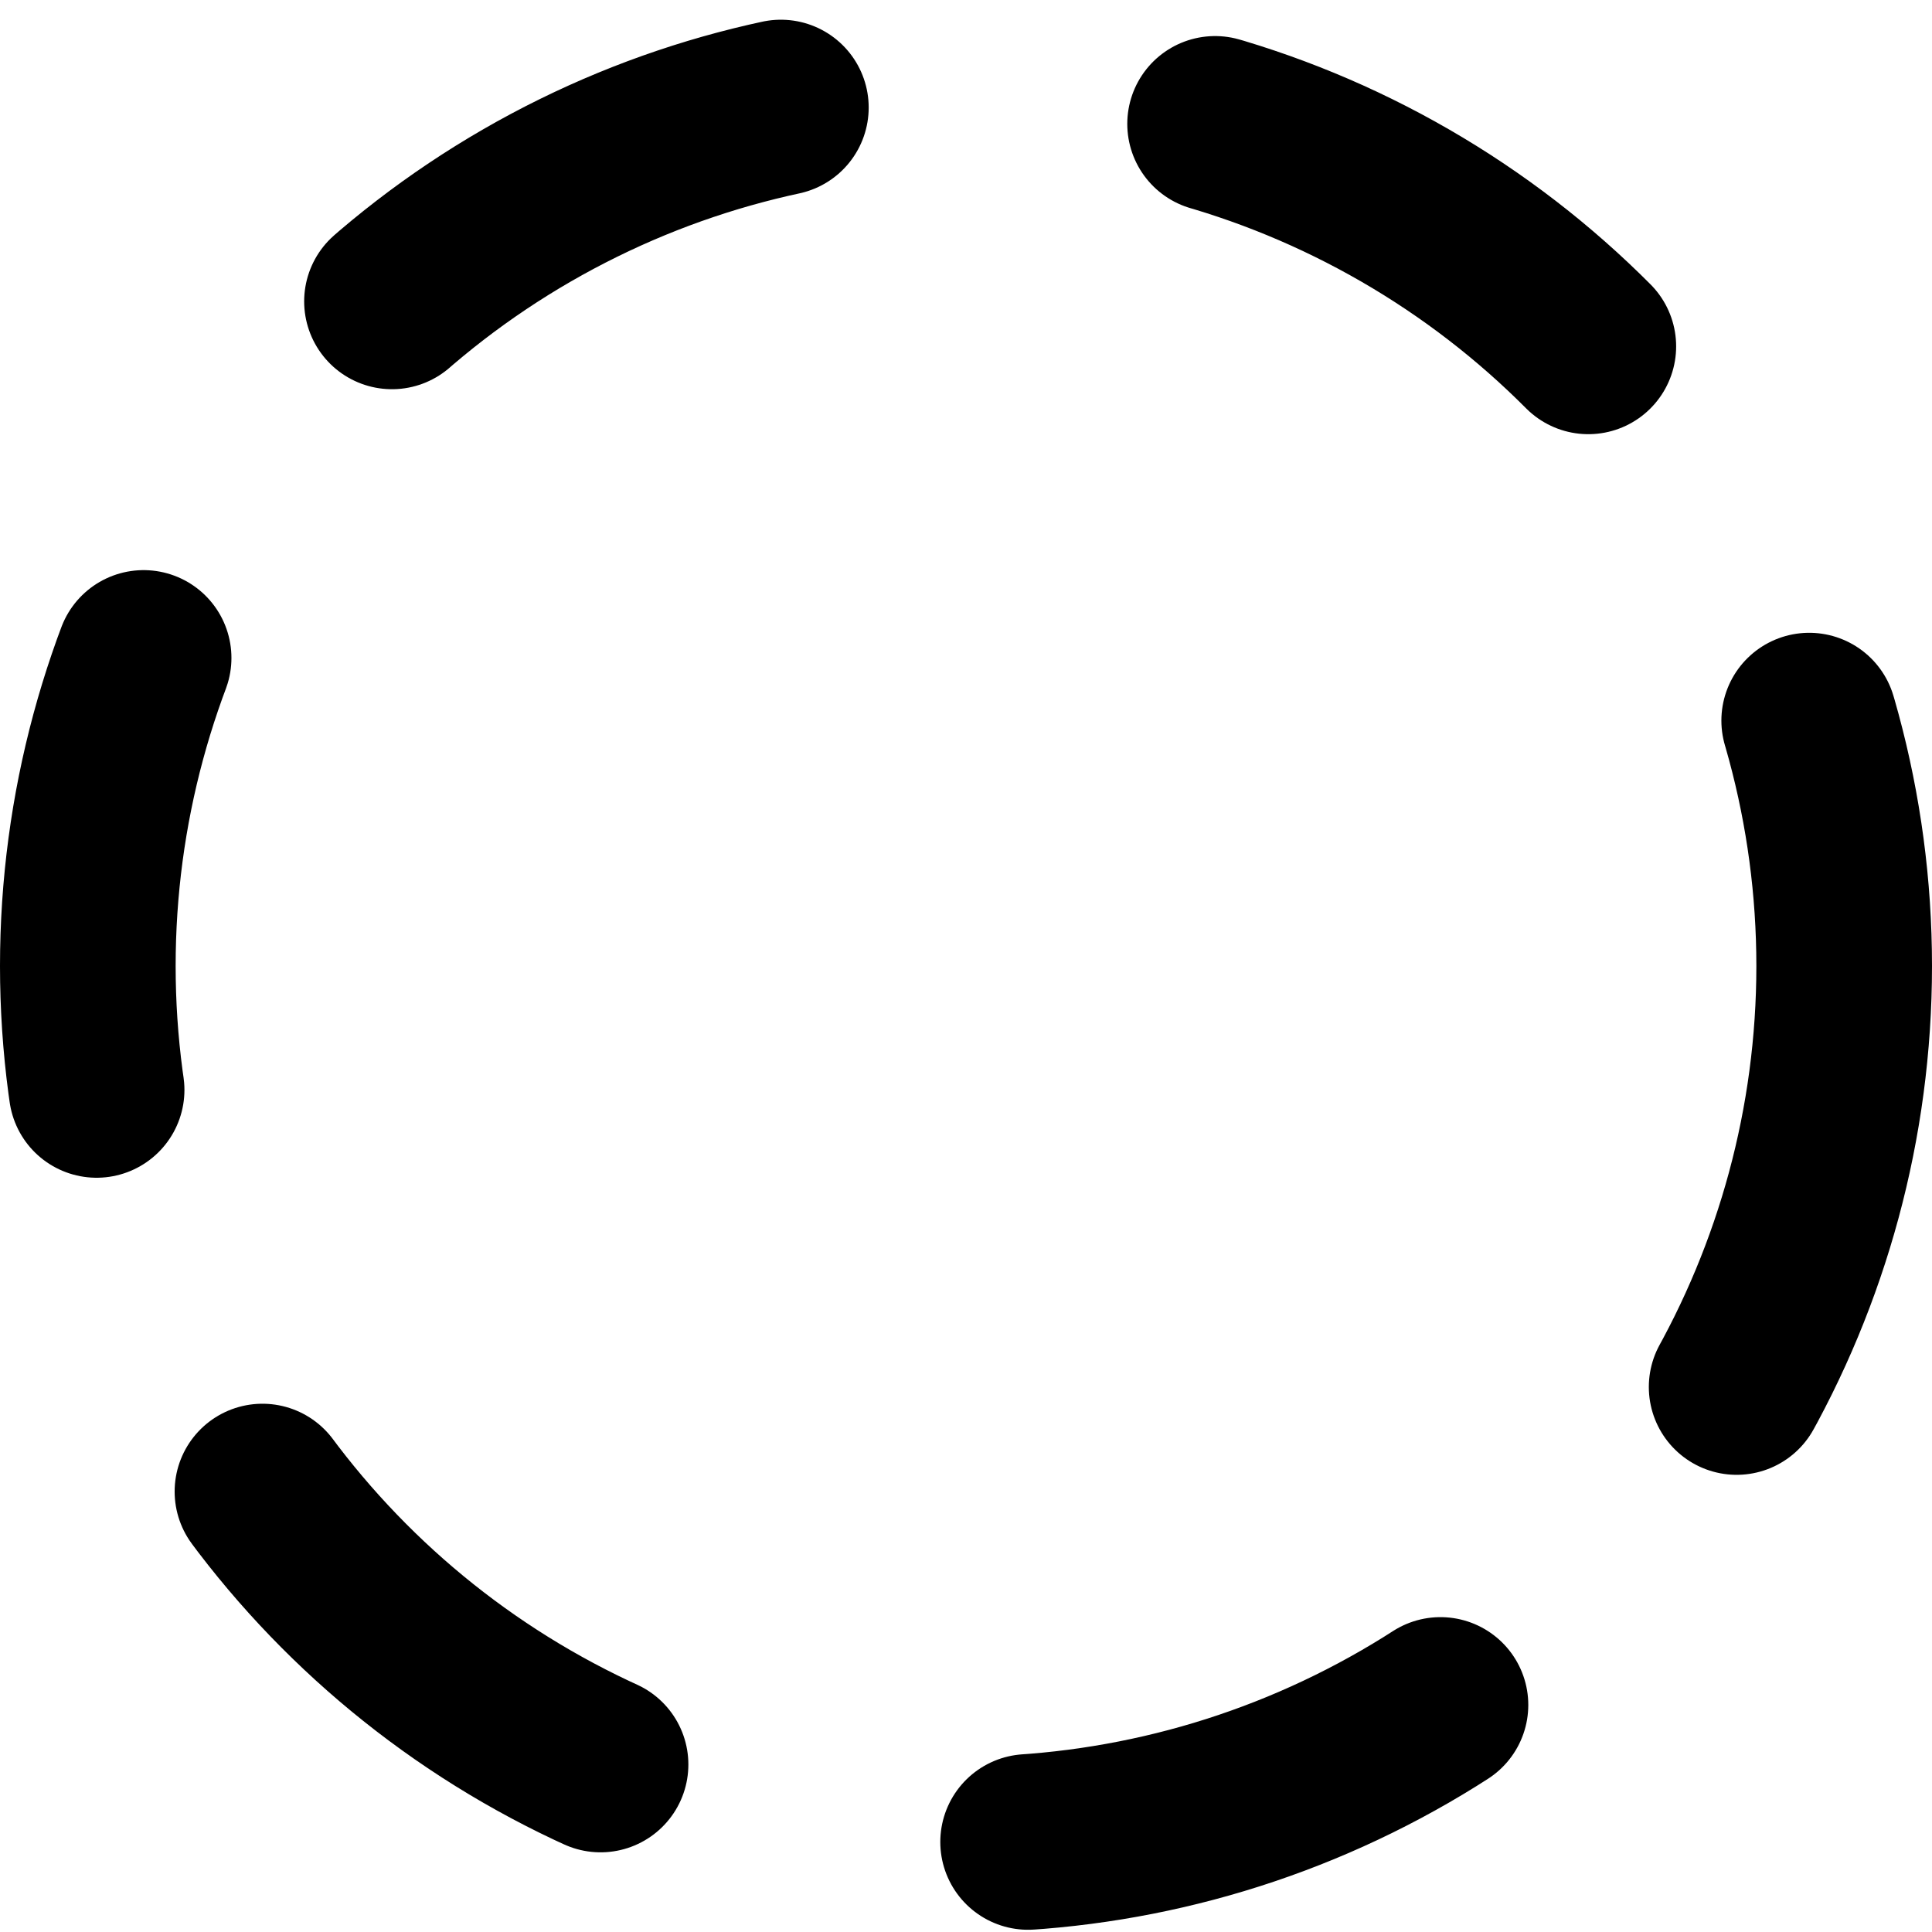<svg width="22" height="22" viewBox="0 0 22 22" fill="none" xmlns="http://www.w3.org/2000/svg">
<circle cx="11" cy="11" r="10" stroke="black" stroke-width="2" stroke-linecap="round" stroke-linejoin="round" stroke-dasharray="5 5"/>
</svg>
